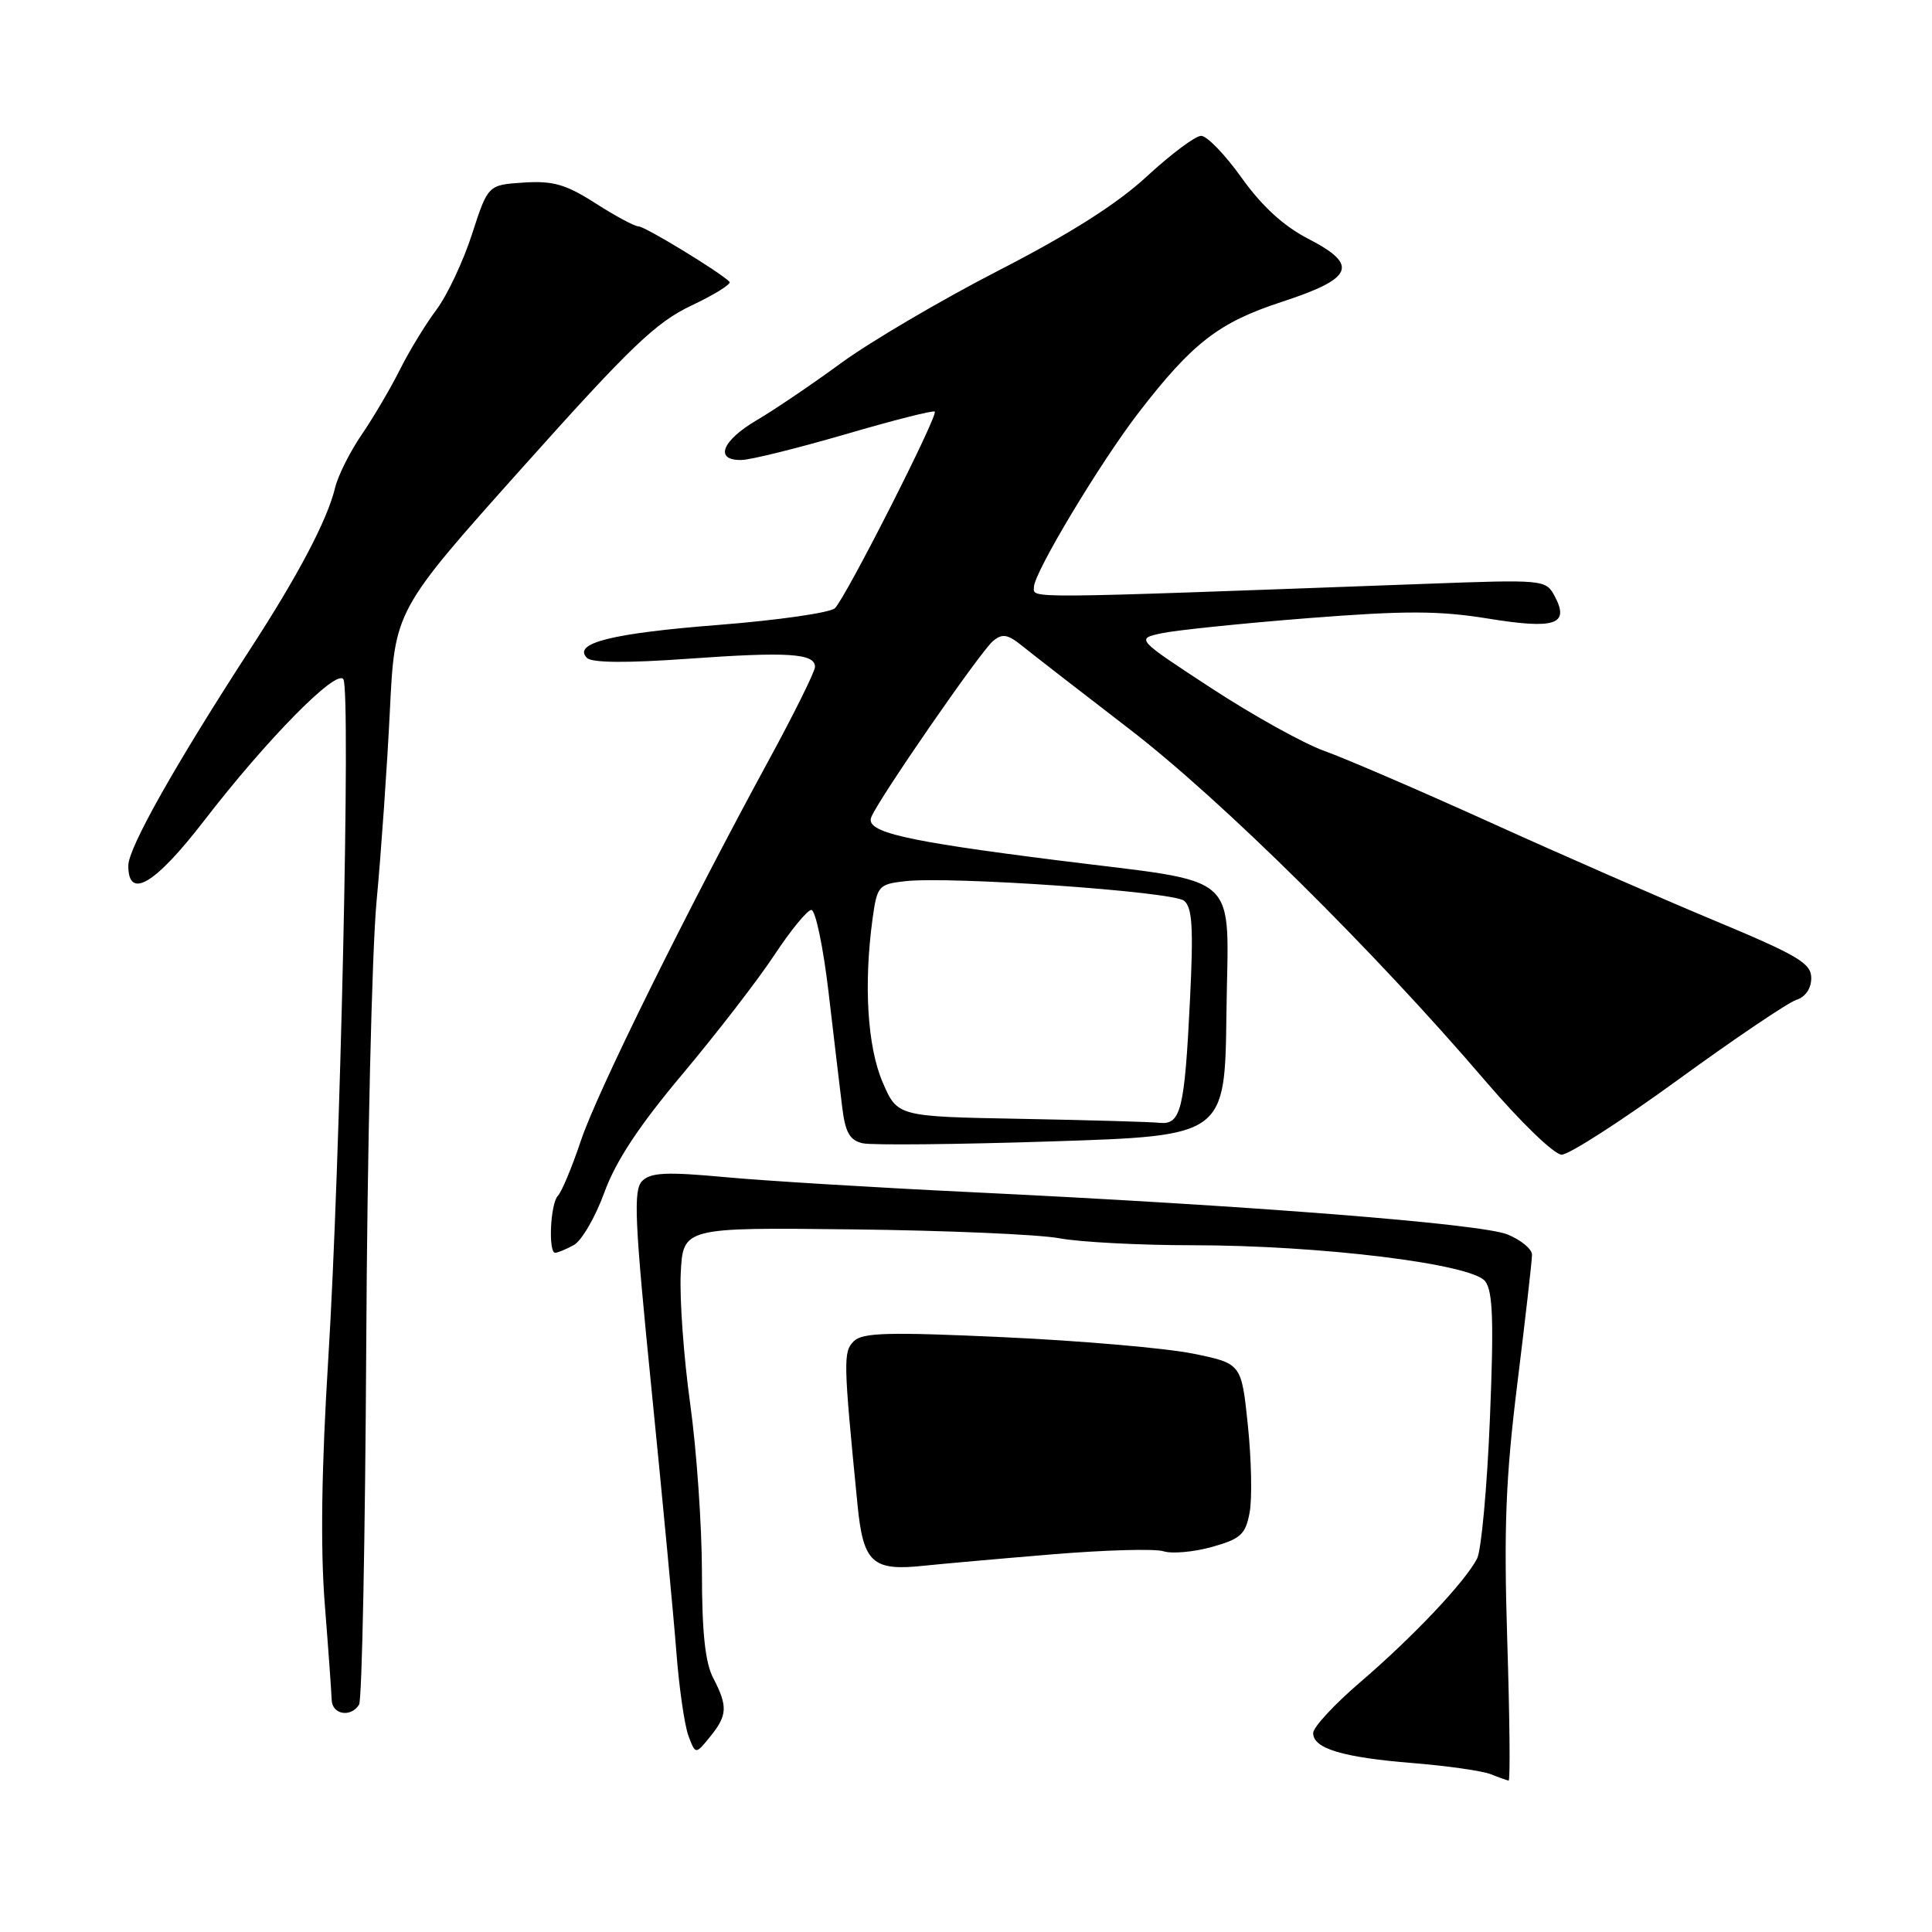 <?xml version="1.0" encoding="UTF-8" standalone="no"?>
<!DOCTYPE svg PUBLIC "-//W3C//DTD SVG 1.1//EN" "http://www.w3.org/Graphics/SVG/1.1/DTD/svg11.dtd" >
<svg xmlns="http://www.w3.org/2000/svg" xmlns:xlink="http://www.w3.org/1999/xlink" version="1.1" viewBox="0 0 256 256">
 <g >
 <path fill="currentColor"
d=" M 199.72 217.40 C 199.25 202.37 199.51 195.80 201.07 183.21 C 202.13 174.63 203.00 167.01 203.00 166.26 C 203.00 165.51 201.54 164.30 199.75 163.57 C 196.25 162.15 165.67 159.74 128.50 157.96 C 115.85 157.35 101.22 156.46 96.00 155.97 C 88.34 155.26 86.23 155.36 85.10 156.48 C 83.90 157.67 84.08 161.64 86.34 184.19 C 87.79 198.66 89.27 214.32 89.63 219.00 C 89.99 223.68 90.71 228.62 91.22 230.00 C 92.16 232.50 92.16 232.50 94.08 230.14 C 96.39 227.30 96.46 226.11 94.51 222.36 C 93.44 220.32 93.01 216.28 93.01 208.28 C 93.00 202.12 92.30 192.08 91.45 185.98 C 90.60 179.88 90.04 172.14 90.20 168.77 C 90.50 162.64 90.50 162.64 113.00 162.90 C 125.38 163.04 137.70 163.57 140.39 164.08 C 143.07 164.58 150.96 165.00 157.92 165.00 C 174.94 165.00 195.06 167.47 196.80 169.78 C 197.82 171.12 197.95 175.15 197.42 188.00 C 197.05 197.07 196.28 205.40 195.73 206.50 C 194.19 209.54 187.25 216.88 180.27 222.87 C 176.82 225.82 174.00 228.87 174.00 229.64 C 174.00 231.69 177.91 232.87 187.25 233.62 C 191.79 233.99 196.40 234.65 197.50 235.08 C 198.60 235.52 199.68 235.90 199.90 235.94 C 200.13 235.97 200.04 227.63 199.72 217.40 Z  M 47.58 225.87 C 47.97 225.24 48.39 203.75 48.53 178.12 C 48.66 152.48 49.28 126.10 49.89 119.50 C 50.51 112.90 51.30 101.51 51.66 94.18 C 52.31 80.87 52.31 80.87 69.19 61.99 C 83.53 45.95 86.90 42.72 91.63 40.48 C 94.68 39.04 96.95 37.62 96.67 37.34 C 95.36 36.03 85.46 30.00 84.62 30.00 C 84.10 30.00 81.53 28.62 78.91 26.94 C 74.99 24.43 73.30 23.94 69.40 24.19 C 64.66 24.50 64.66 24.50 62.54 31.04 C 61.38 34.63 59.26 39.13 57.83 41.04 C 56.40 42.94 54.22 46.52 52.98 49.00 C 51.74 51.48 49.46 55.34 47.92 57.60 C 46.38 59.85 44.80 63.00 44.41 64.60 C 43.39 68.86 39.53 76.20 33.22 85.91 C 23.22 101.32 17.00 112.35 17.00 114.70 C 17.00 119.29 20.52 117.20 27.04 108.75 C 35.39 97.92 44.61 88.56 45.50 90.01 C 46.49 91.60 45.09 154.46 43.50 180.00 C 42.60 194.49 42.45 205.09 43.03 212.50 C 43.51 218.55 43.92 224.29 43.95 225.25 C 44.01 227.20 46.50 227.62 47.58 225.87 Z  M 139.30 205.97 C 146.35 205.38 153.03 205.19 154.16 205.55 C 155.29 205.91 158.18 205.65 160.58 204.98 C 164.40 203.91 165.04 203.33 165.58 200.42 C 165.93 198.58 165.82 193.39 165.35 188.87 C 164.50 180.67 164.50 180.67 158.07 179.36 C 154.53 178.64 143.29 177.66 133.08 177.19 C 117.70 176.48 114.29 176.57 113.13 177.72 C 111.72 179.14 111.74 180.27 113.62 199.34 C 114.38 207.12 115.58 208.21 122.50 207.46 C 124.70 207.23 132.26 206.55 139.30 205.97 Z  M 76.01 164.99 C 77.05 164.44 78.88 161.30 80.07 158.03 C 81.60 153.83 84.67 149.18 90.46 142.29 C 94.98 136.90 100.44 129.83 102.59 126.57 C 104.74 123.31 106.95 120.61 107.50 120.57 C 108.05 120.53 109.08 125.45 109.79 131.50 C 110.50 137.55 111.31 144.41 111.60 146.75 C 112.01 150.07 112.60 151.10 114.31 151.49 C 115.51 151.76 126.81 151.65 139.41 151.24 C 162.31 150.50 162.31 150.50 162.51 134.28 C 162.73 115.09 165.00 117.14 140.00 113.98 C 119.72 111.42 114.69 110.25 115.44 108.30 C 116.32 106.00 129.92 86.31 131.58 84.94 C 132.82 83.91 133.52 84.03 135.45 85.59 C 136.75 86.64 143.14 91.60 149.66 96.61 C 161.83 105.97 182.03 125.94 196.86 143.28 C 201.53 148.73 205.95 153.00 206.93 153.00 C 207.90 153.00 214.85 148.53 222.37 143.06 C 229.89 137.59 236.93 132.84 238.02 132.49 C 239.23 132.11 240.00 130.98 240.00 129.60 C 240.00 127.64 238.27 126.61 227.25 122.01 C 220.24 119.09 206.85 113.23 197.50 108.99 C 188.15 104.76 178.25 100.49 175.50 99.51 C 172.75 98.53 166.00 94.78 160.50 91.18 C 150.50 84.64 150.50 84.64 153.97 83.90 C 155.87 83.50 164.57 82.60 173.30 81.91 C 186.18 80.90 190.67 80.91 197.15 81.96 C 206.08 83.41 208.02 82.77 206.00 78.99 C 204.82 76.80 204.61 76.78 188.65 77.37 C 134.74 79.35 137.00 79.34 137.00 77.79 C 137.00 75.90 145.83 61.20 150.93 54.60 C 158.02 45.42 161.51 42.73 169.78 40.02 C 179.38 36.89 180.12 35.12 173.31 31.62 C 170.08 29.95 167.20 27.31 164.53 23.57 C 162.35 20.51 159.93 18.00 159.16 18.00 C 158.40 18.00 155.17 20.41 151.99 23.35 C 148.05 27.00 141.83 30.95 132.36 35.82 C 124.74 39.74 115.35 45.26 111.50 48.07 C 107.65 50.89 102.59 54.32 100.25 55.69 C 95.63 58.41 94.63 61.03 98.25 60.95 C 99.49 60.93 105.67 59.39 112.00 57.55 C 118.33 55.70 123.66 54.34 123.86 54.54 C 124.35 55.01 112.06 79.22 110.63 80.59 C 110.01 81.19 103.10 82.18 95.27 82.80 C 81.07 83.91 75.82 85.22 77.78 87.18 C 78.43 87.83 83.07 87.87 91.14 87.29 C 104.39 86.34 108.01 86.57 107.99 88.37 C 107.98 88.99 105.28 94.45 101.99 100.50 C 90.91 120.86 79.10 144.76 76.97 151.15 C 75.80 154.64 74.43 157.93 73.92 158.45 C 72.93 159.47 72.62 166.00 73.57 166.00 C 73.88 166.00 74.98 165.55 76.01 164.99 Z  M 135.20 148.25 C 118.91 147.95 118.91 147.95 116.95 143.39 C 114.93 138.68 114.43 130.45 115.62 121.73 C 116.22 117.40 116.41 117.17 119.87 116.77 C 125.82 116.07 155.38 118.13 156.89 119.35 C 157.99 120.24 158.15 122.91 157.68 132.48 C 156.96 147.11 156.48 149.07 153.63 148.78 C 152.46 148.65 144.17 148.42 135.20 148.25 Z "/>
</g>
</svg>